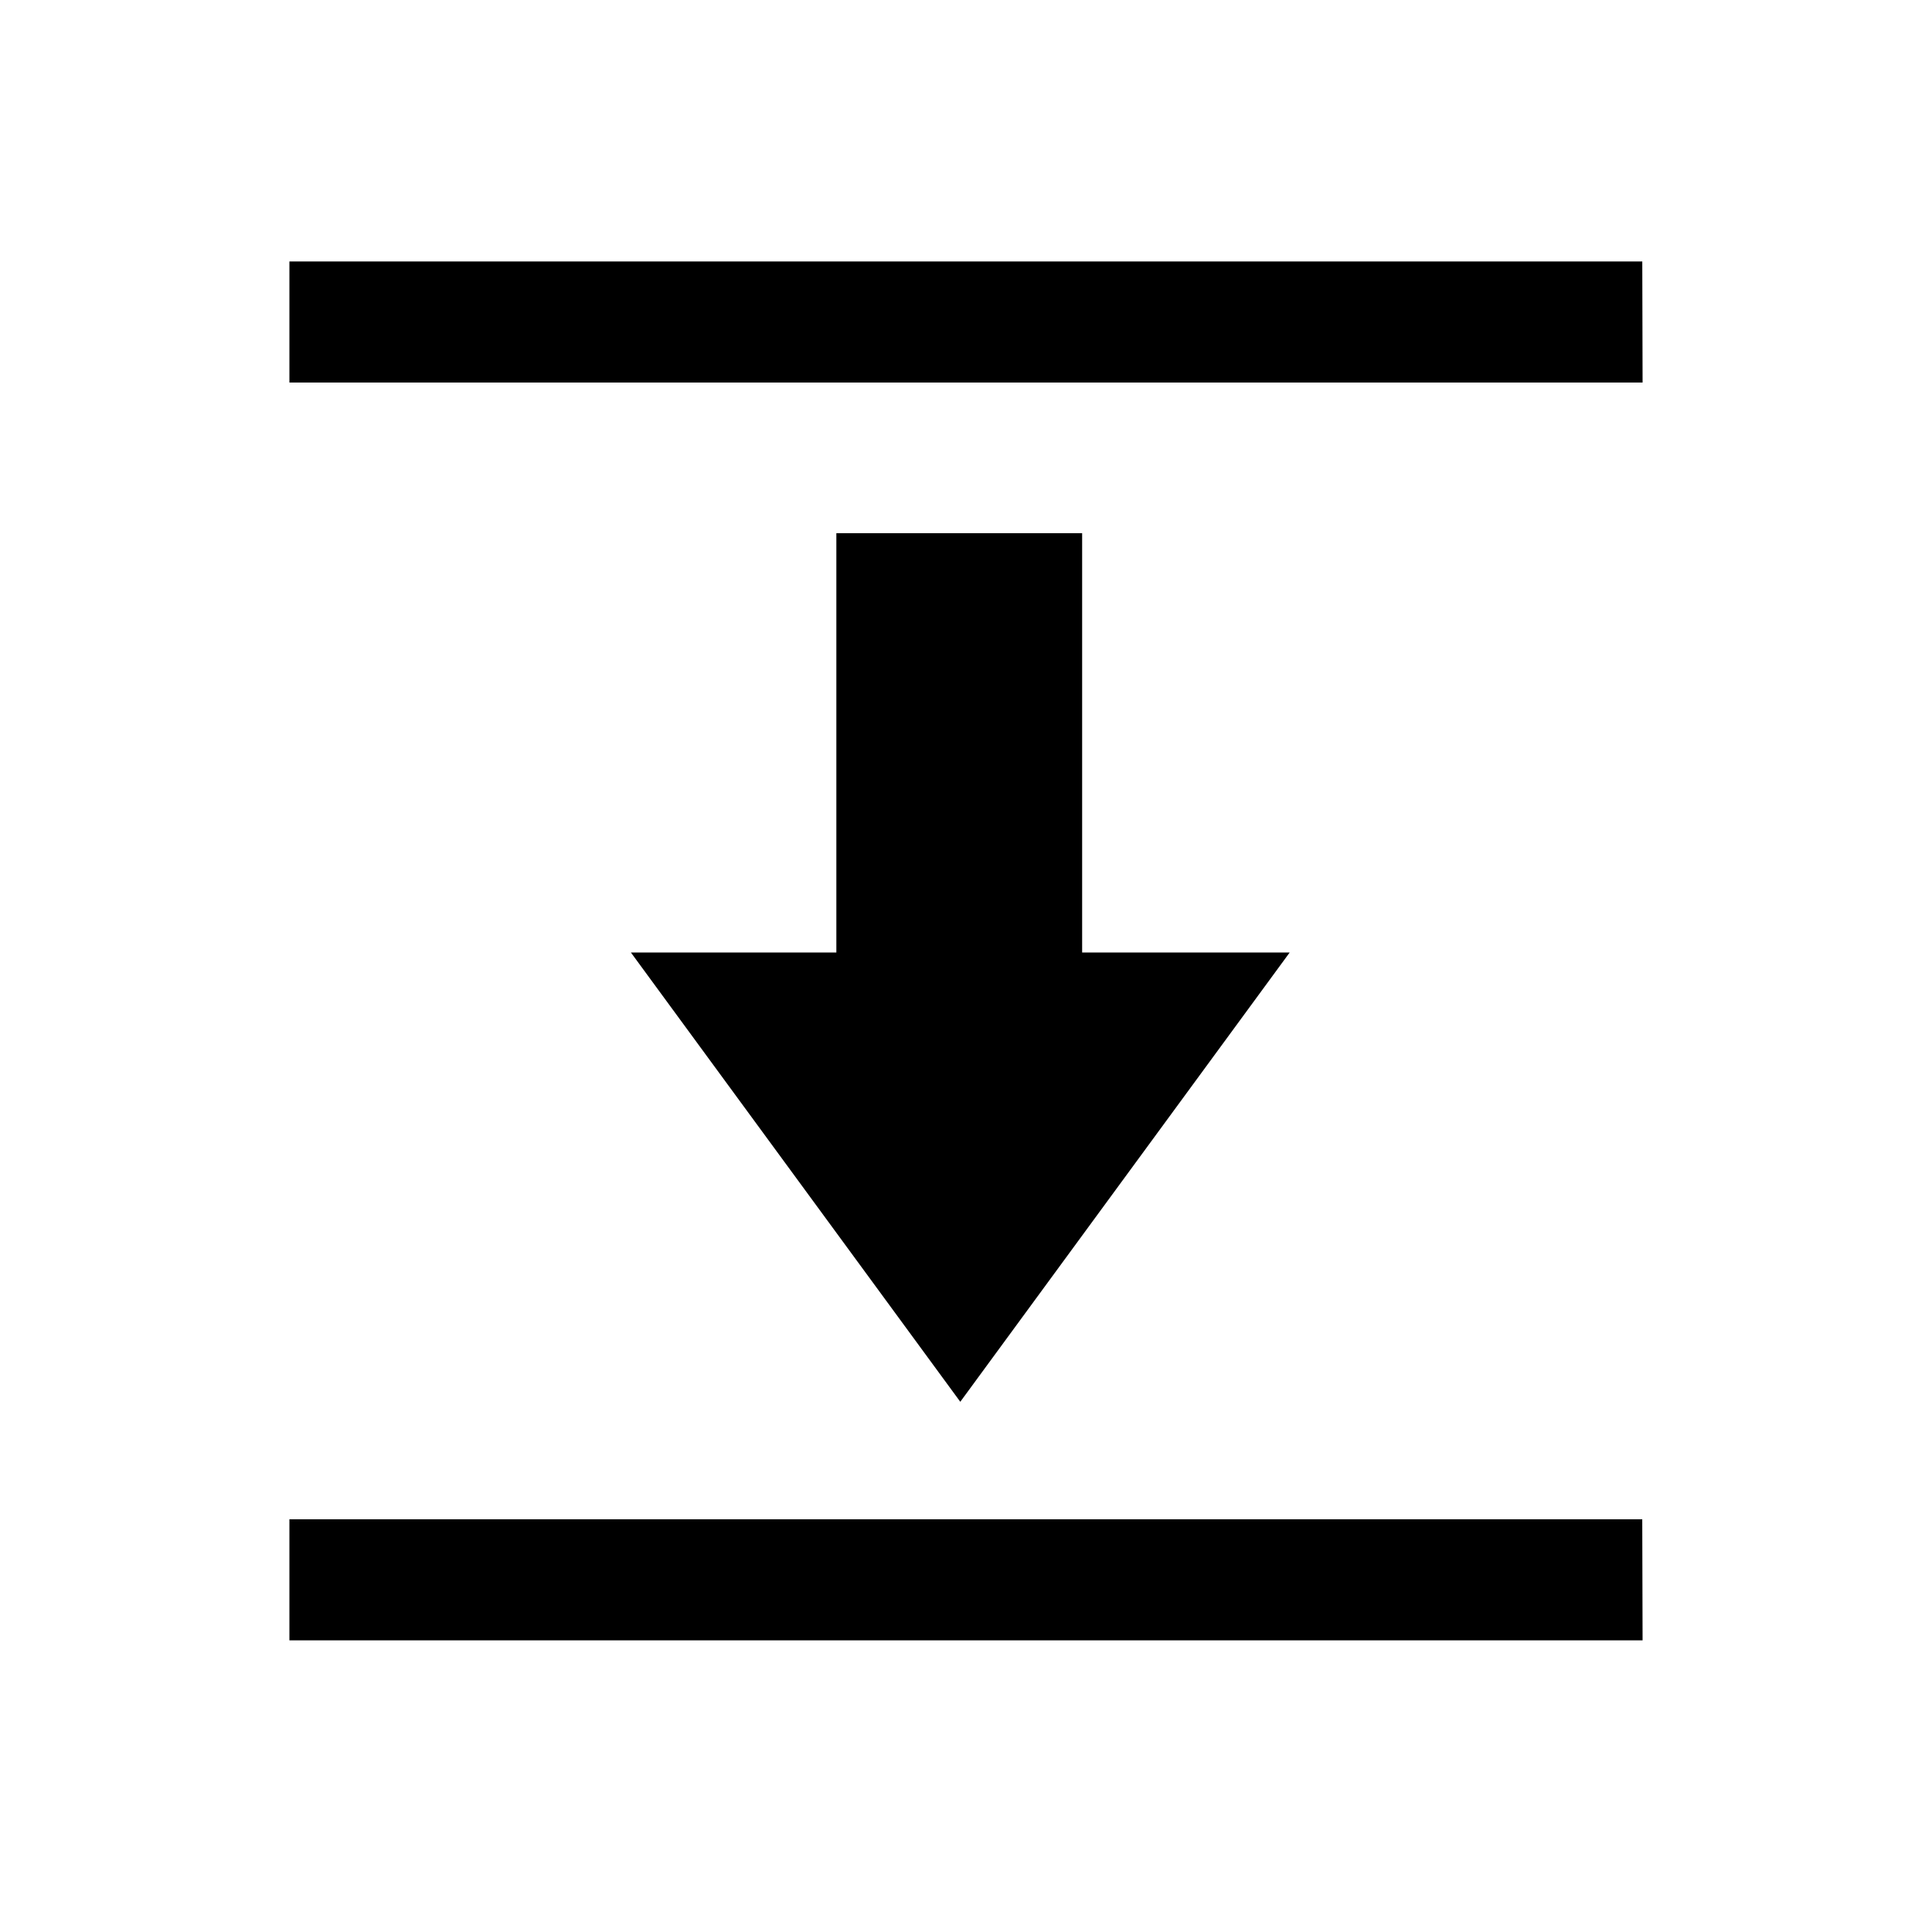 <?xml version="1.0" encoding="utf-8"?>
<svg version="1.2" baseProfile="tiny" xmlns="http://www.w3.org/2000/svg" xmlns:xlink="http://www.w3.org/1999/xlink"
	 x="0px" y="0px" width="96px" height="96px" viewBox="0 0 96 96" xml:space="preserve">
<g class="icon">
  <path d="M14.381,75.493v6.014h67.238l-0.016-6.014H14.381z M47.716,69.654L31.349,47.329h10.209V26.493h12.213
    v20.836h10.313L47.716,69.654z"/>
  <polygon points="14.381,12.993 14.381,19.007 81.619,19.007 81.604,12.993 "/>
</g>
</svg>
